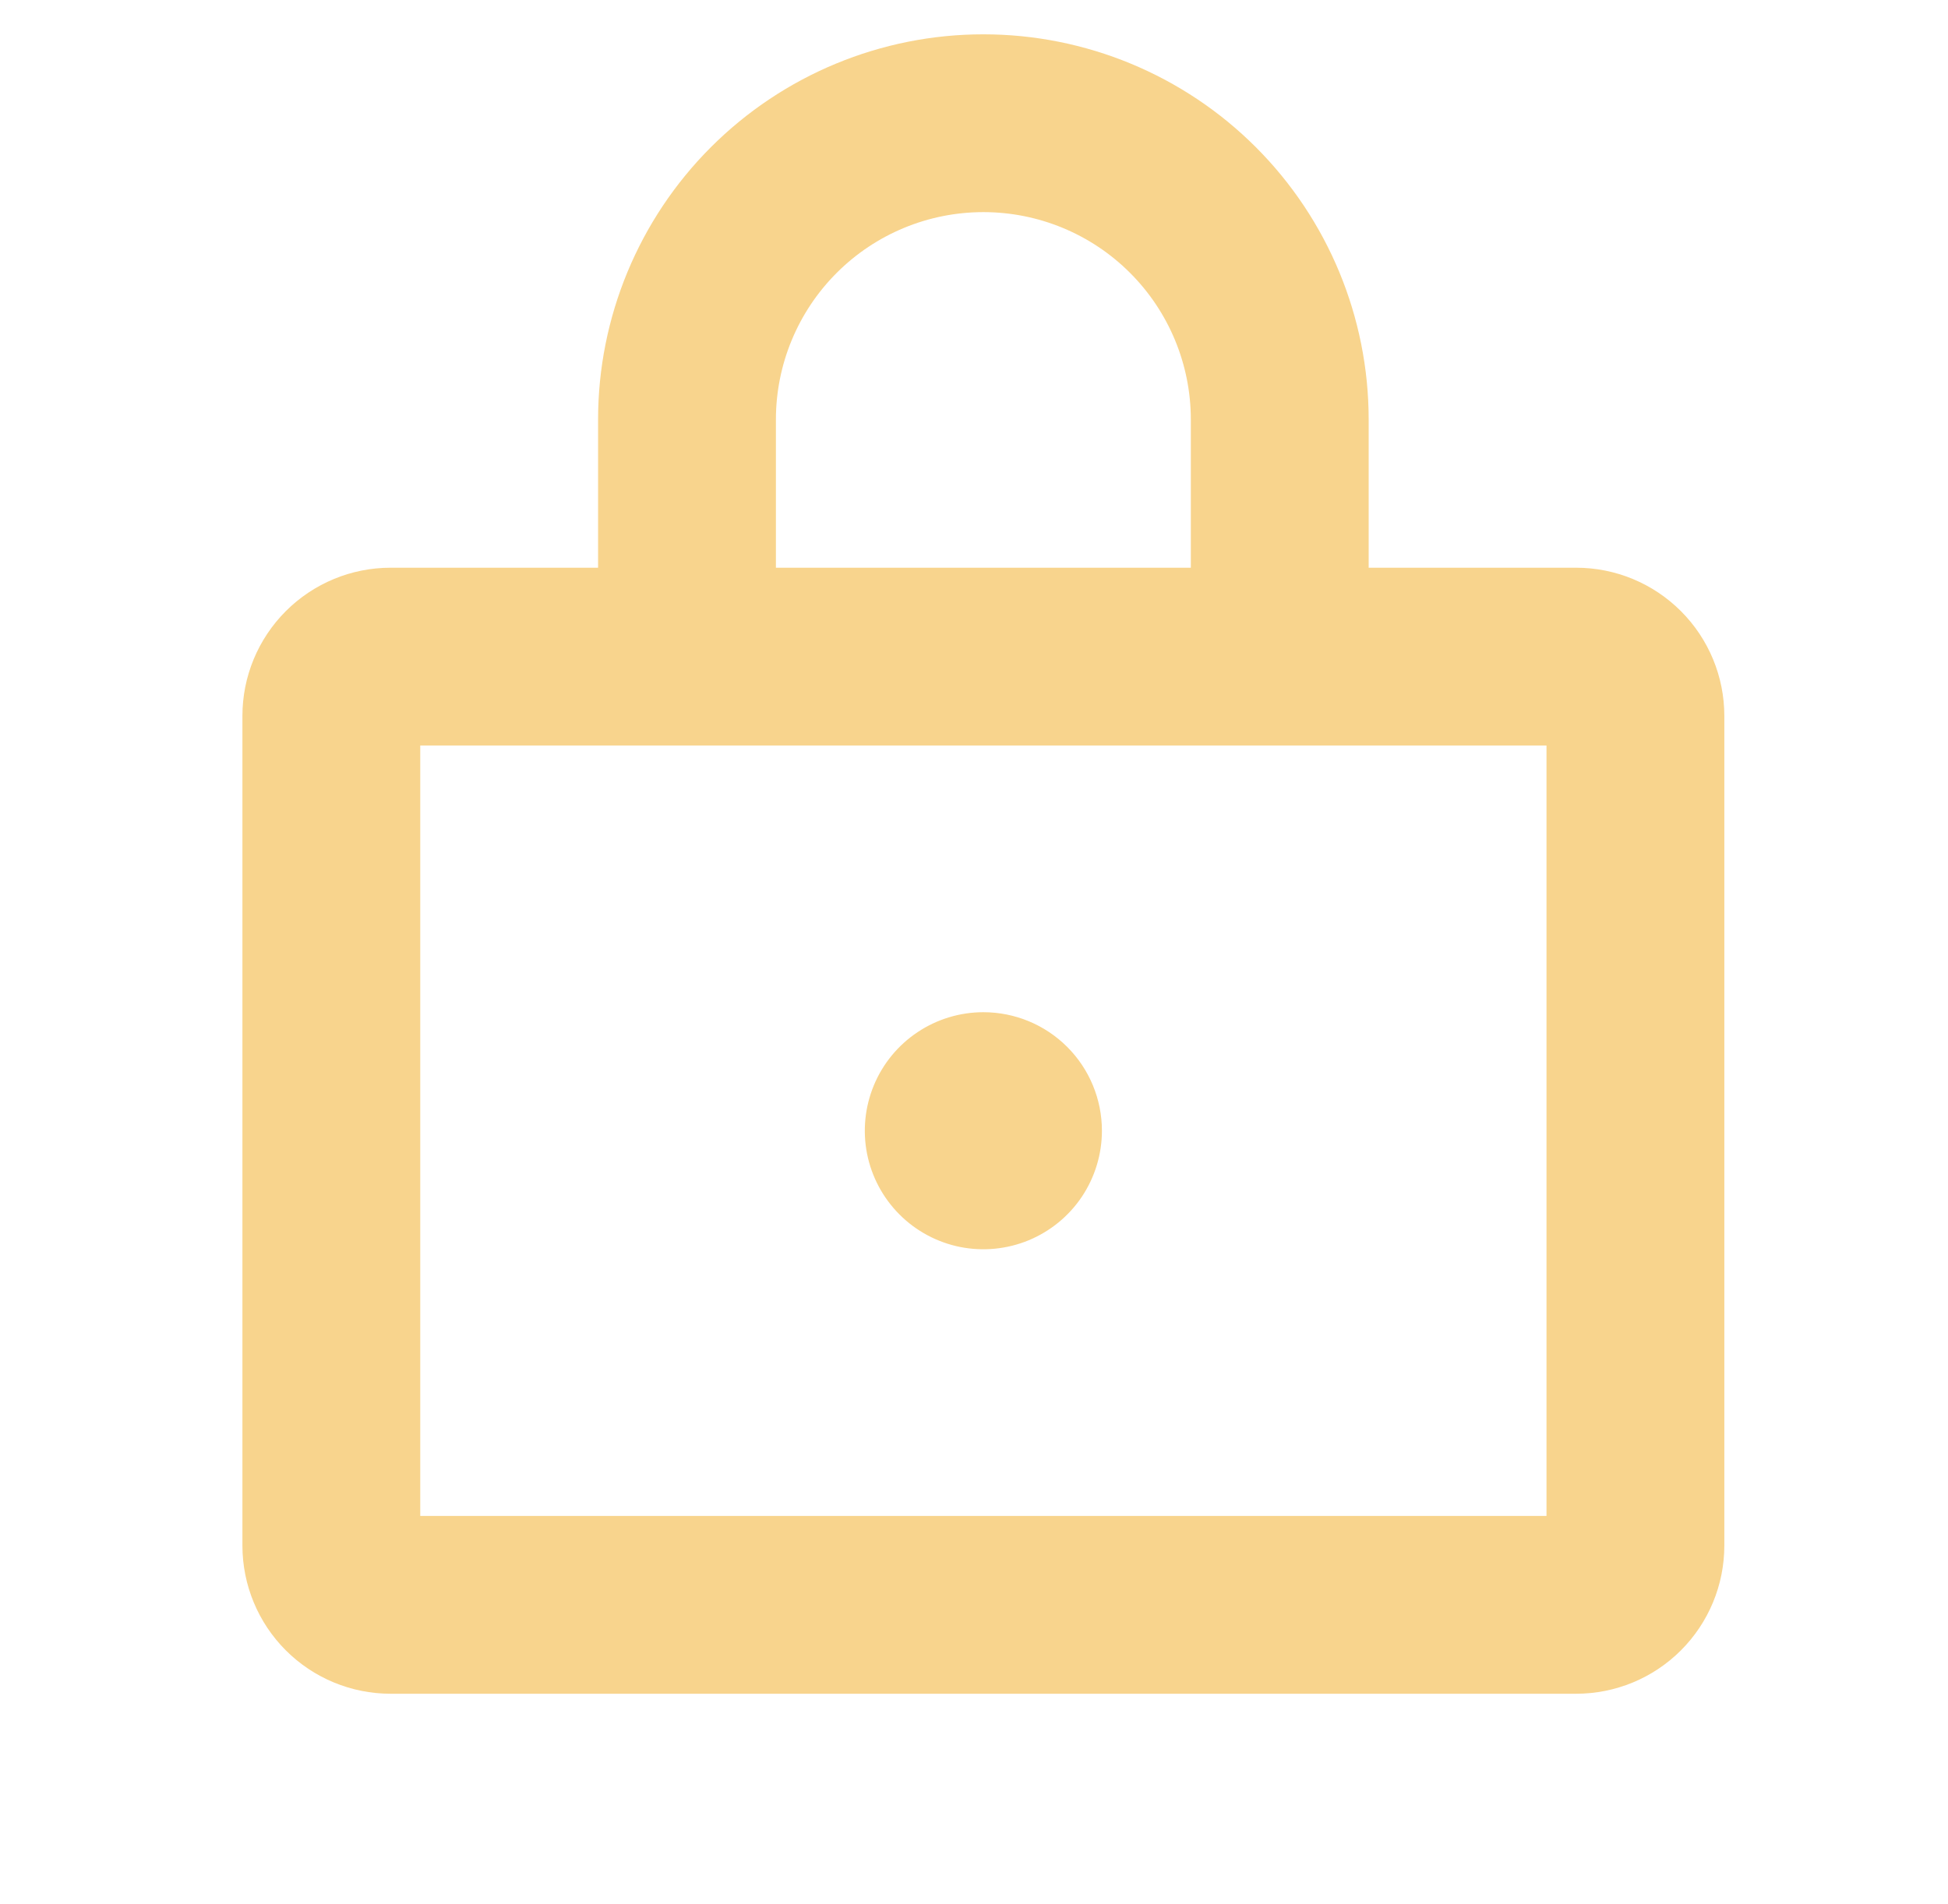 <svg width="45" height="44" viewBox="0 0 45 44" fill="none" xmlns="http://www.w3.org/2000/svg">
<g id="Lock">
<path id="Vector" d="M36.41 13.117H31.617V9.694C31.617 7.333 30.679 5.069 29.01 3.4C27.341 1.731 25.077 0.793 22.716 0.793C20.356 0.793 18.092 1.731 16.423 3.4C14.754 5.069 13.816 7.333 13.816 9.694V13.117H9.023C8.115 13.117 7.245 13.478 6.603 14.12C5.961 14.762 5.6 15.632 5.6 16.54V35.711C5.6 36.619 5.961 37.49 6.603 38.132C7.245 38.774 8.115 39.134 9.023 39.134H36.41C37.318 39.134 38.188 38.774 38.83 38.132C39.472 37.49 39.833 36.619 39.833 35.711V16.54C39.833 15.632 39.472 14.762 38.83 14.12C38.188 13.478 37.318 13.117 36.41 13.117ZM17.924 9.694C17.924 8.423 18.429 7.204 19.328 6.305C20.226 5.406 21.445 4.901 22.716 4.901C23.988 4.901 25.207 5.406 26.105 6.305C27.004 7.204 27.509 8.423 27.509 9.694V13.117H17.924V9.694ZM35.725 35.026H9.708V17.225H35.725V35.026ZM25.455 26.126C25.455 26.667 25.294 27.197 24.994 27.647C24.693 28.098 24.265 28.448 23.765 28.656C23.264 28.863 22.713 28.917 22.182 28.812C21.651 28.706 21.163 28.445 20.78 28.062C20.397 27.679 20.136 27.191 20.03 26.66C19.925 26.129 19.979 25.578 20.186 25.078C20.393 24.577 20.745 24.149 21.195 23.849C21.645 23.548 22.175 23.387 22.716 23.387C23.443 23.387 24.139 23.675 24.653 24.189C25.167 24.703 25.455 25.399 25.455 26.126Z" fill="#F8D48D"/>
</g>
</svg>
